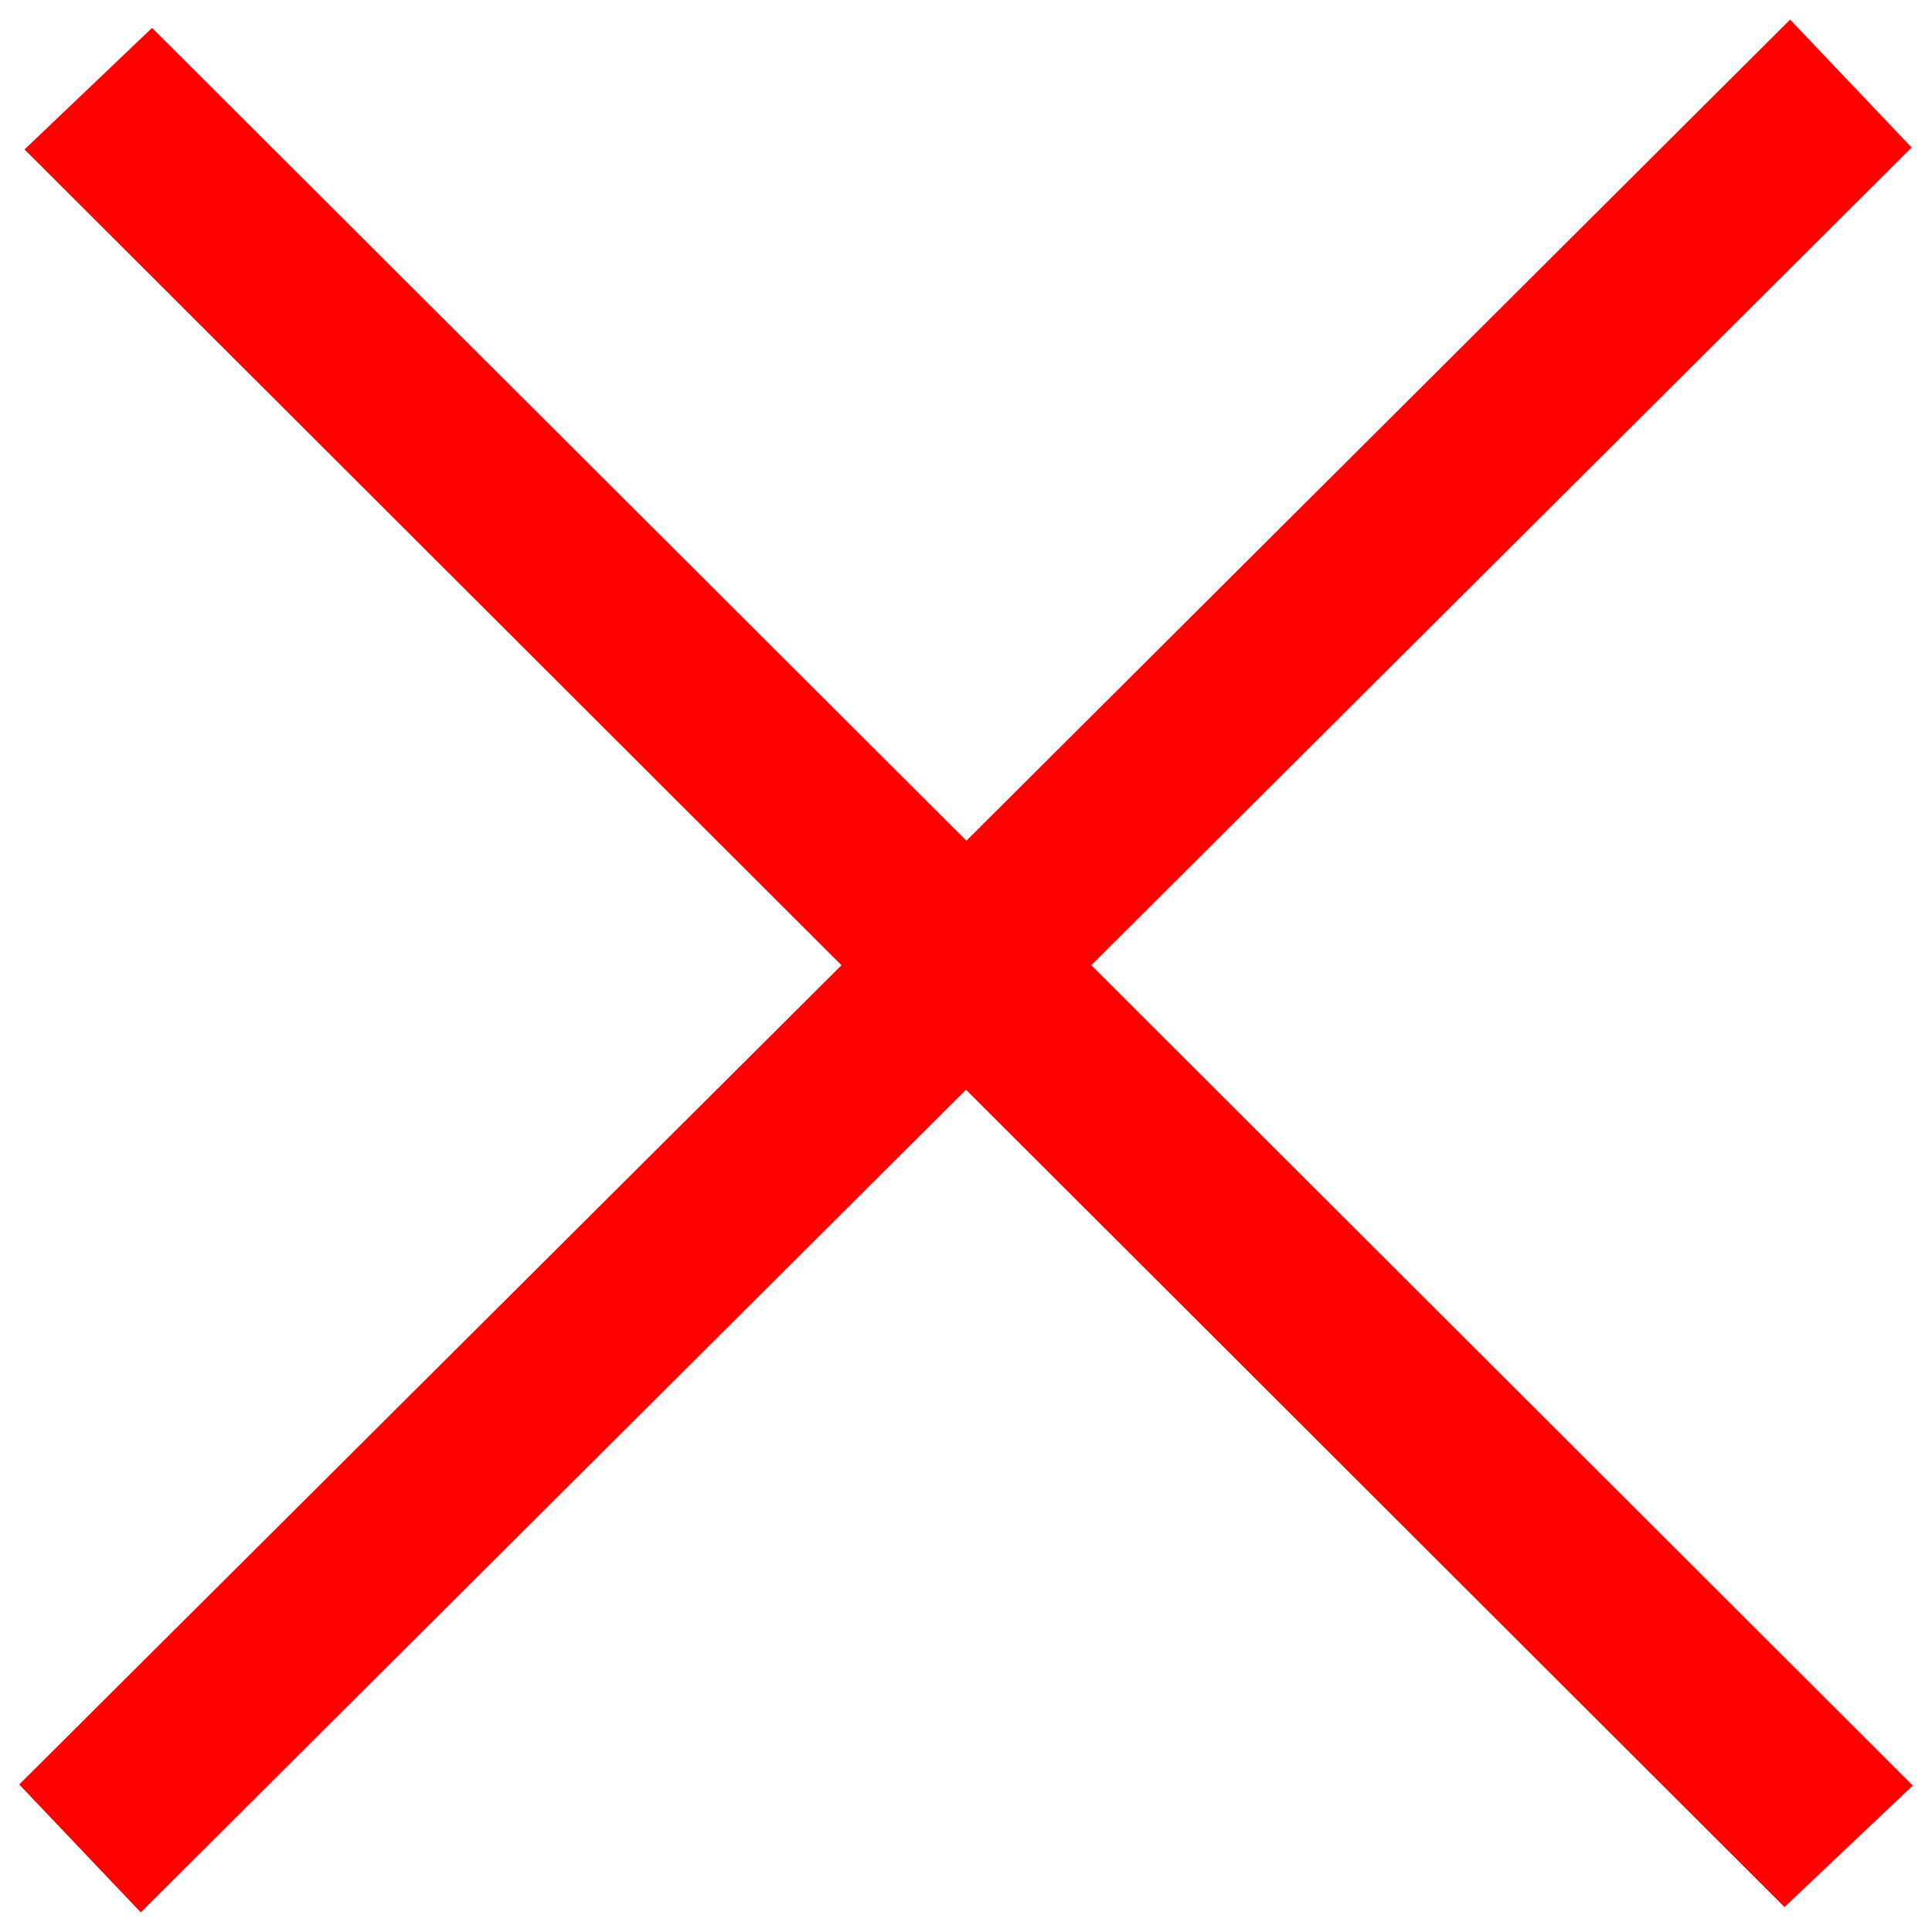 <svg xmlns="http://www.w3.org/2000/svg" xmlns:xlink="http://www.w3.org/1999/xlink" width="20px" height="20px" viewBox="0 0 20 20" version="1.1"><g id="surface1"><path style=" stroke:none;fill-rule:nonzero;fill:rgb(100%,0%,0%);fill-opacity:1;" d="M 19.801 18.484 L 11.297 9.992 L 19.789 1.527 L 18.531 0.203 L 10.004 8.703 L 1.574 0.289 L 0.254 1.547 L 8.711 9.992 L 0.199 18.473 L 1.457 19.797 L 10 11.281 L 18.473 19.742 Z M 19.801 18.484 "/></g></svg>
